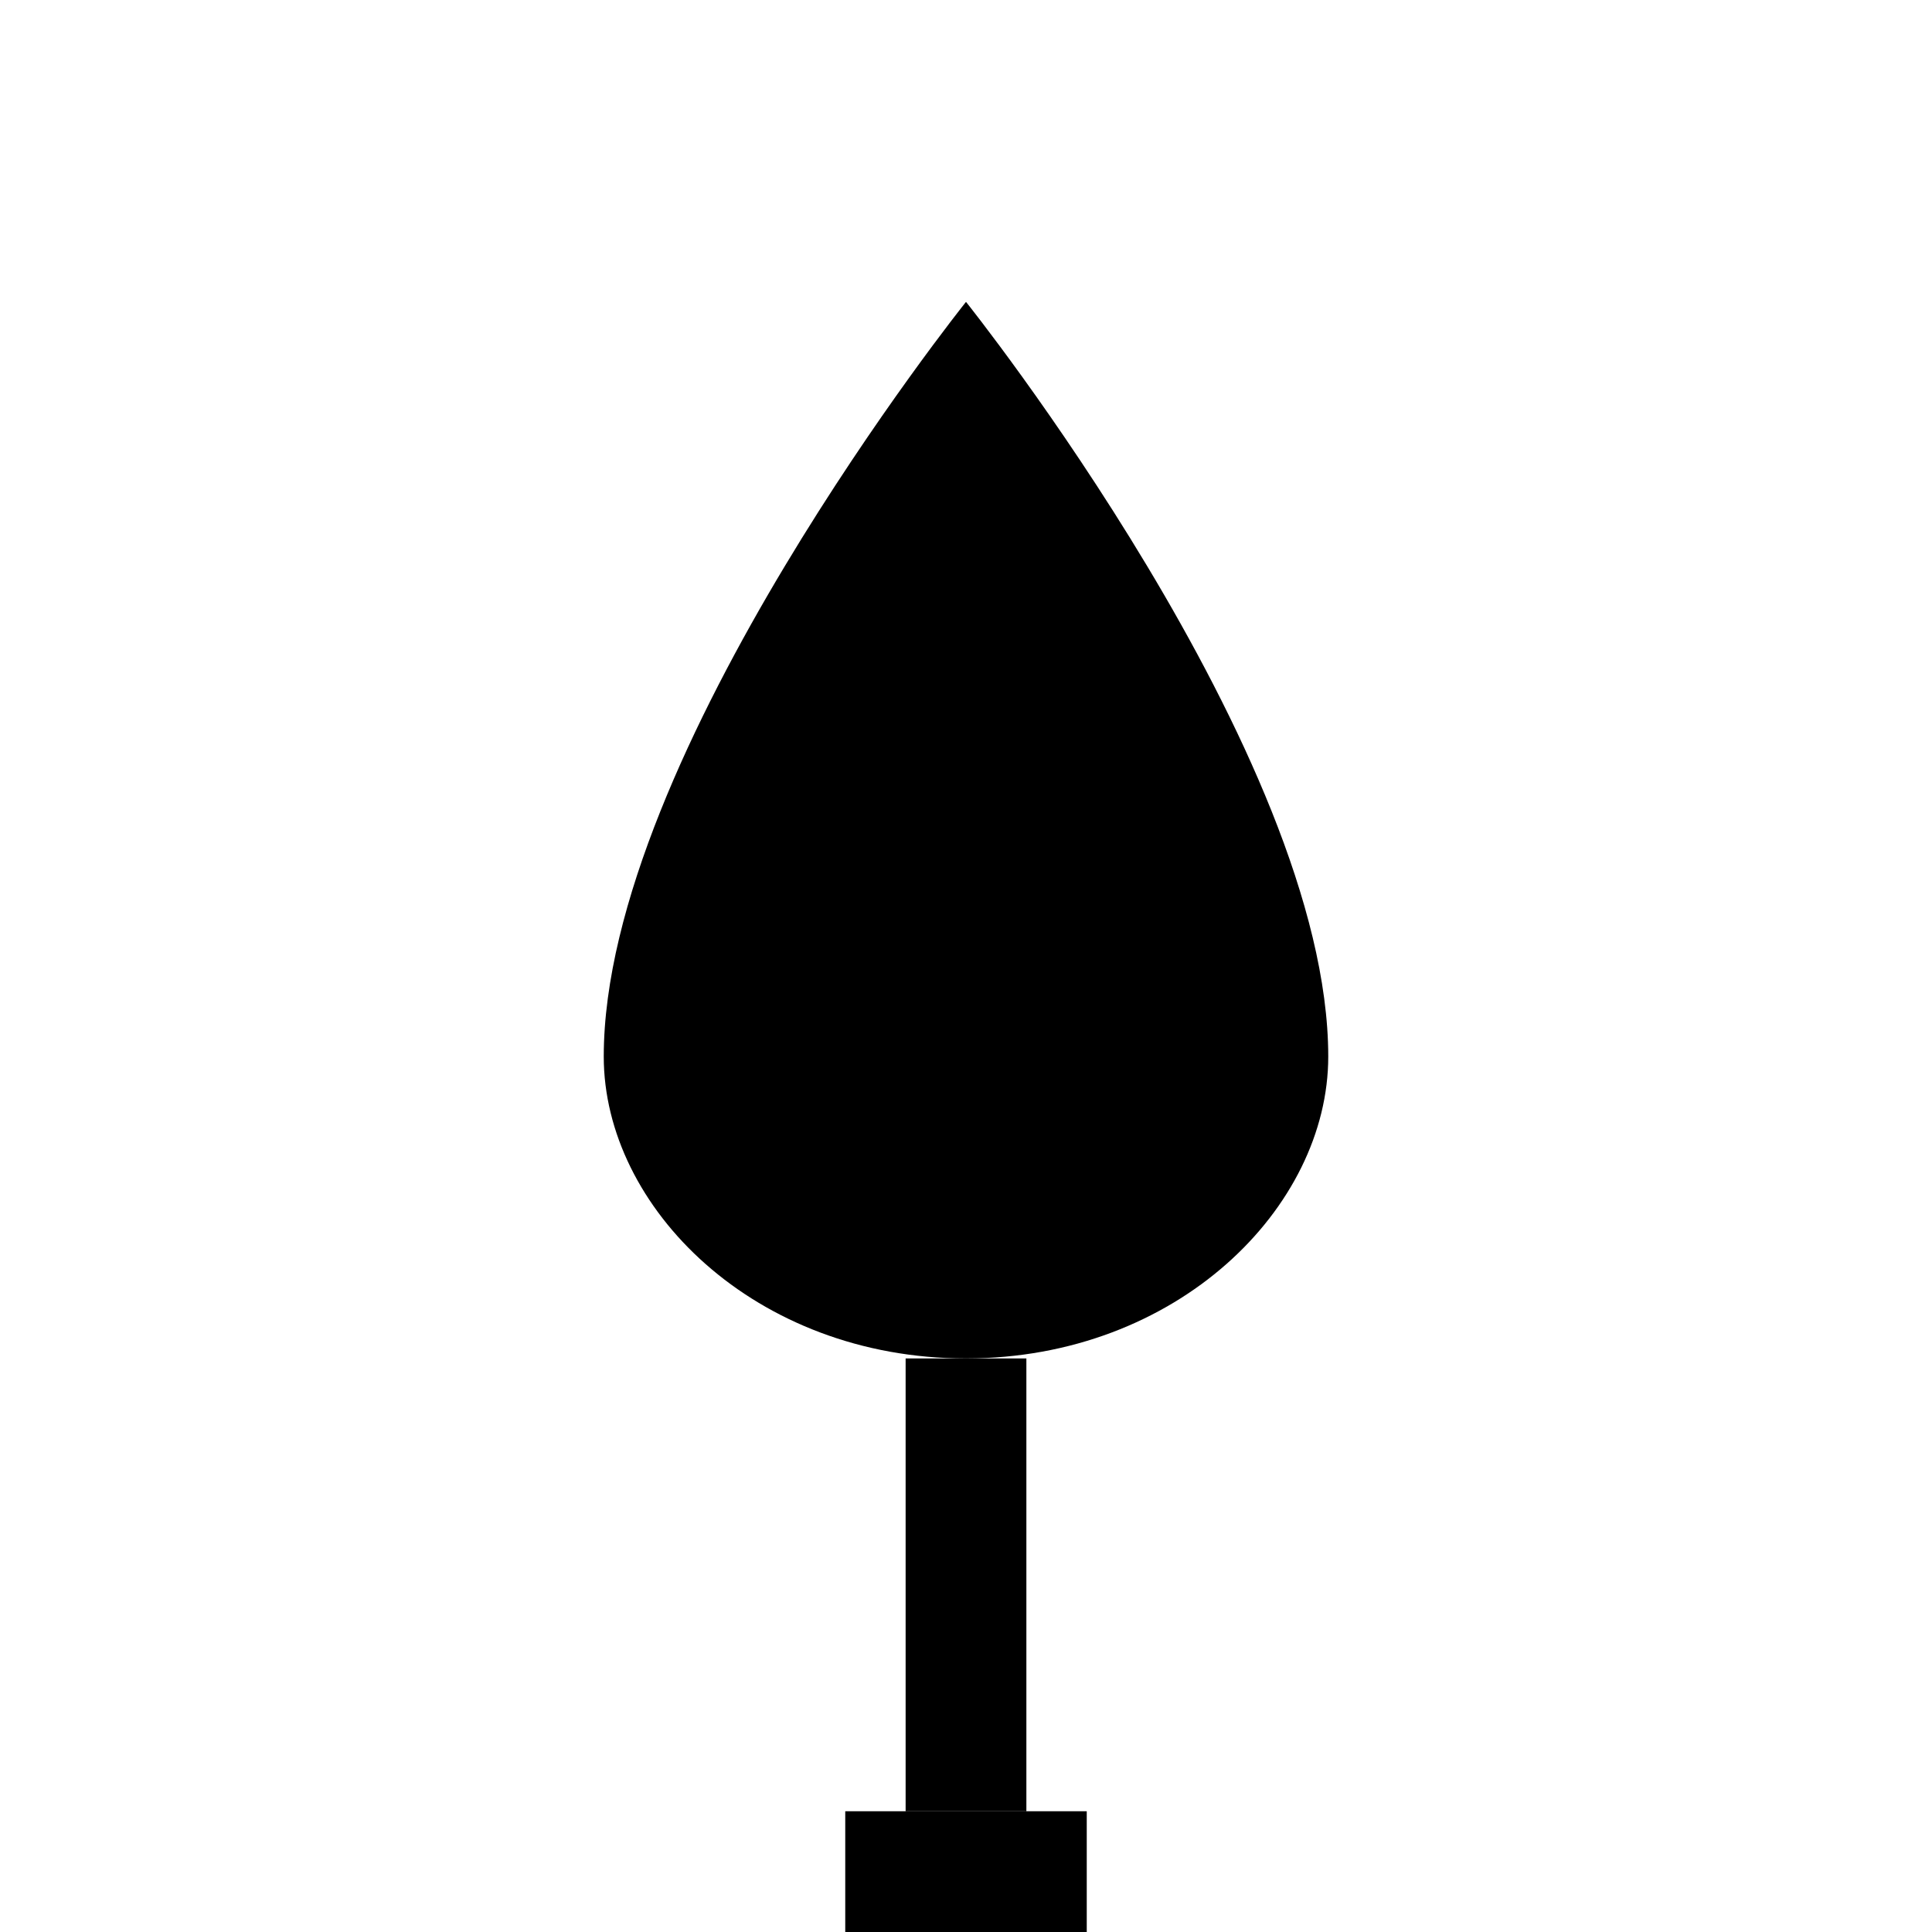 <svg width="20" height="20" viewBox="0 0 64 64" fill="none" xmlns="http://www.w3.org/2000/svg">
  <!-- Tree trunk -->
  <rect x="30" y="45" width="4" height="15" fill="currentColor"/>
  <!-- Tree branches -->
  <path d="M32 10C32 10 20 25 20 35C20 40 25 45 32 45C39 45 44 40 44 35C44 25 32 10 32 10Z" fill="currentColor"/>
  <!-- Tree base -->
  <rect x="28" y="60" width="8" height="4" fill="currentColor"/>
</svg>